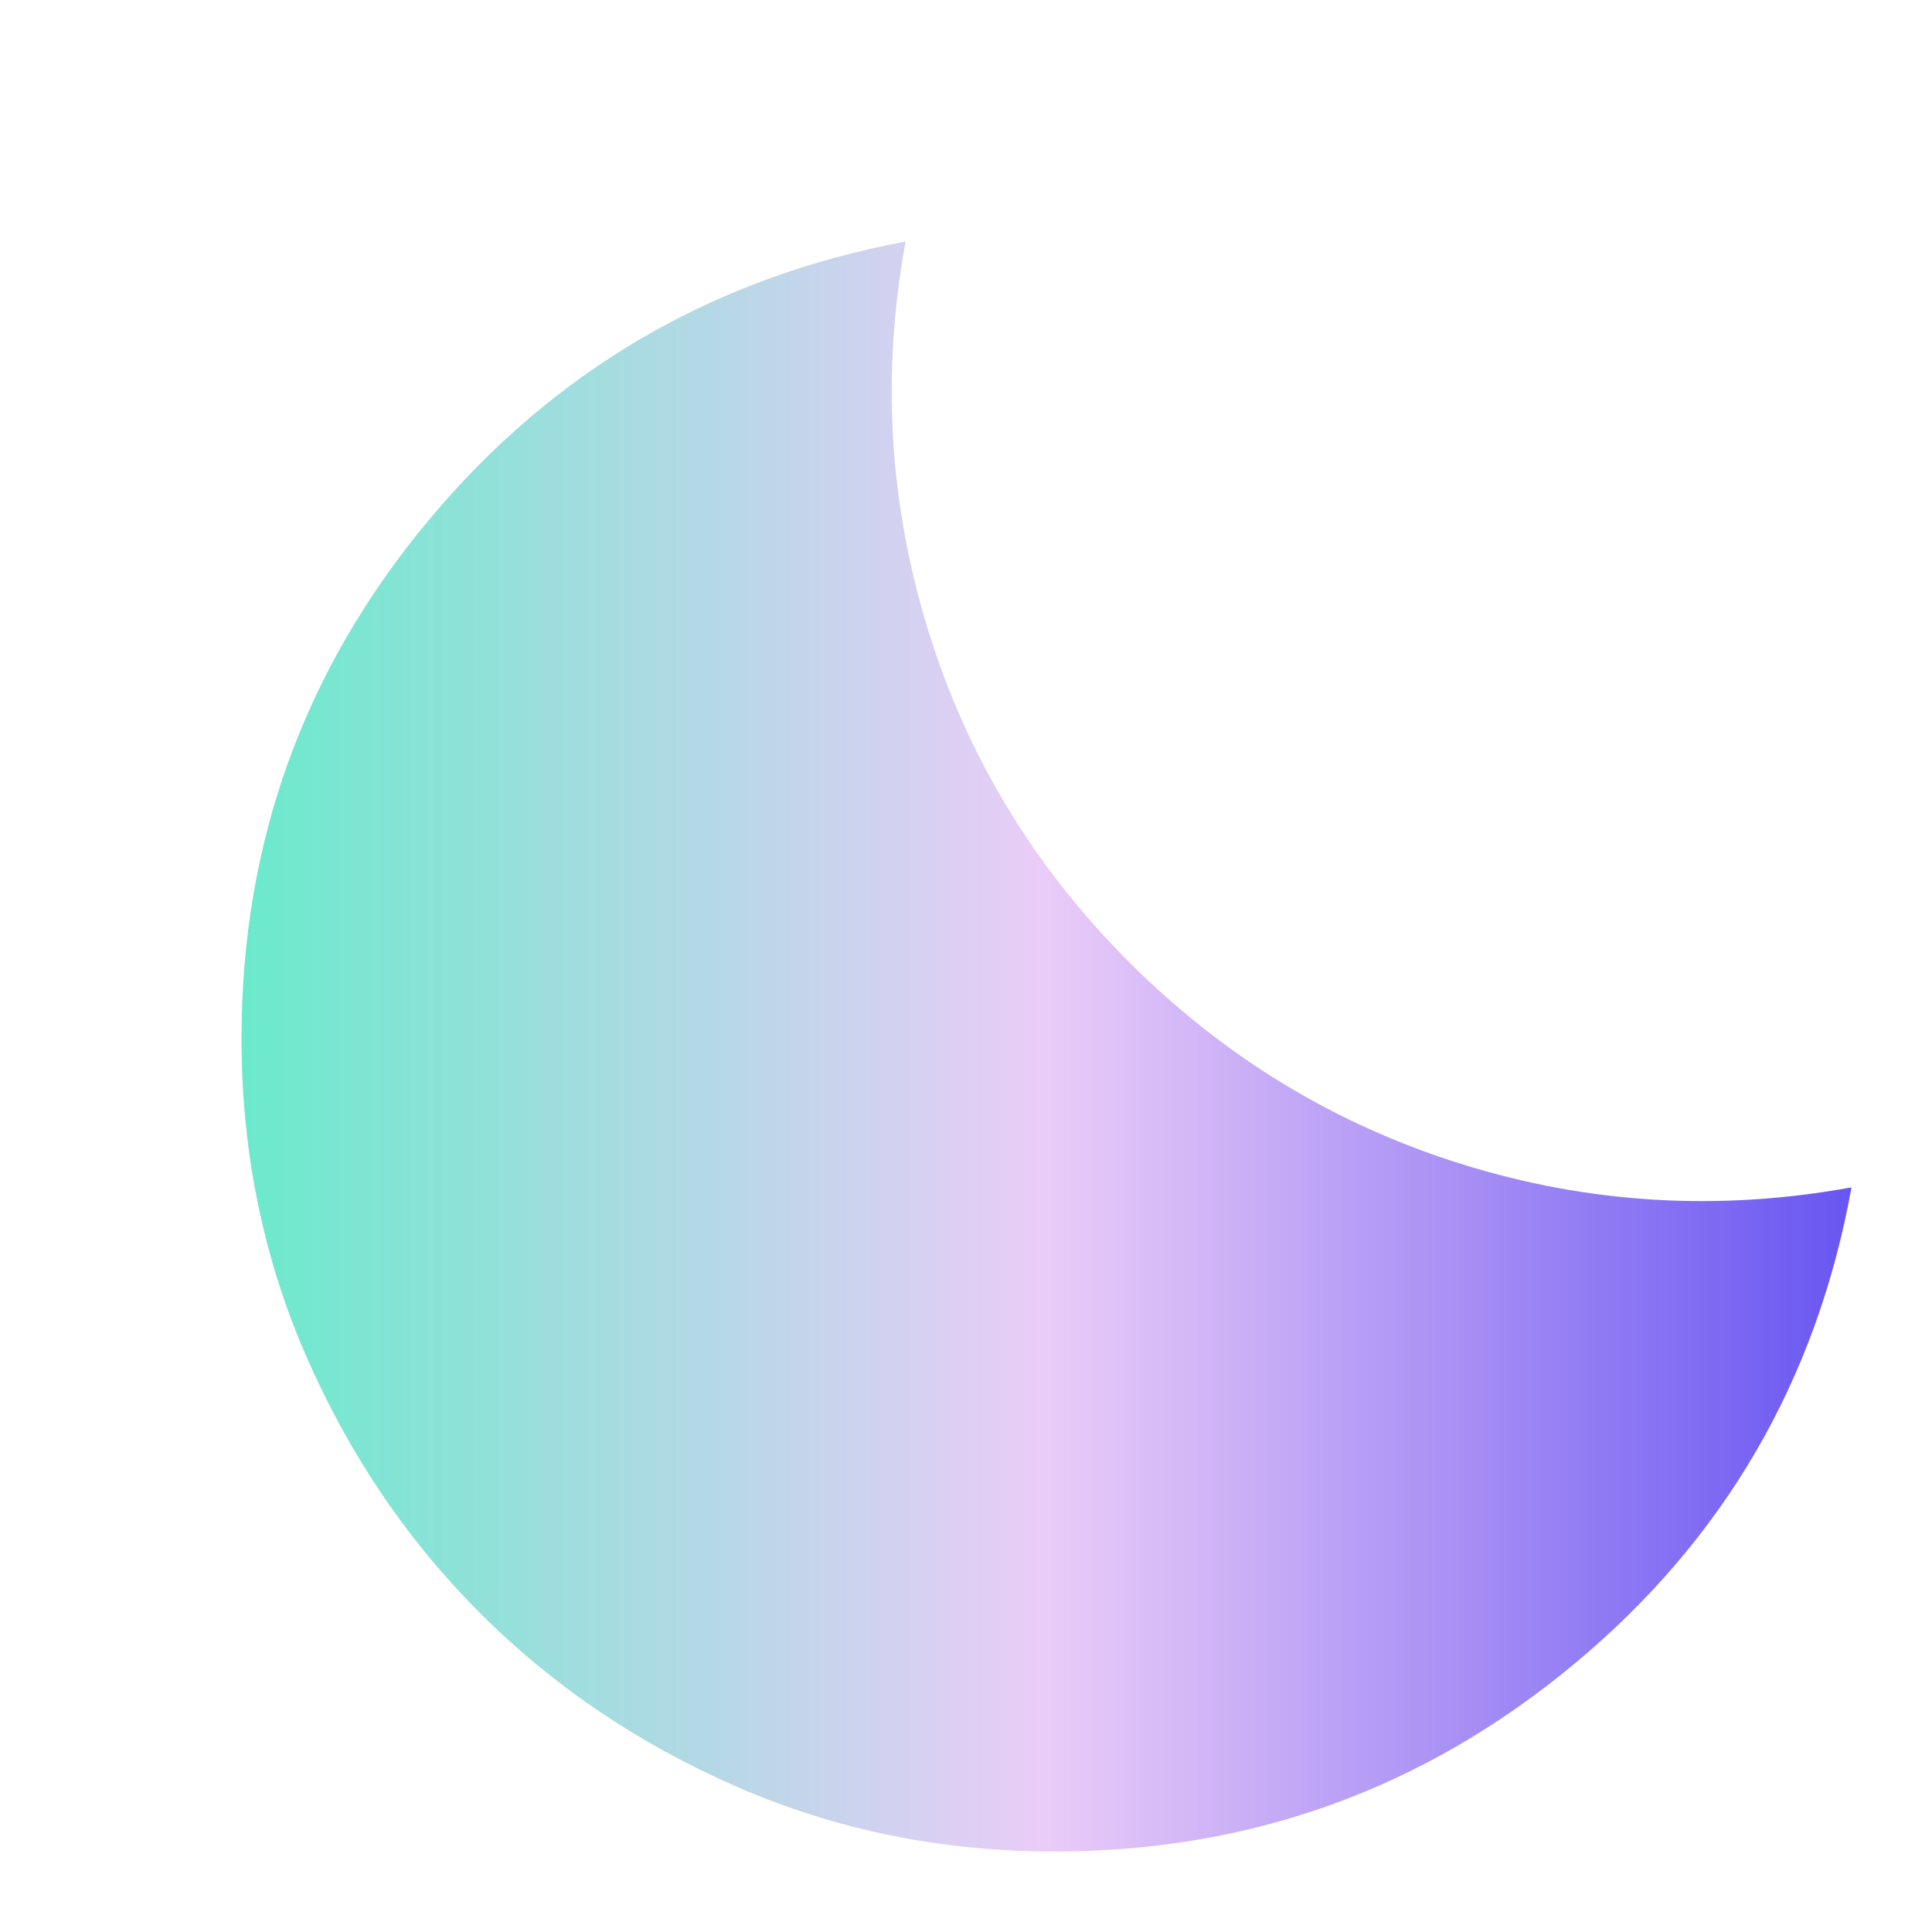 <?xml version="1.0" encoding="UTF-8" standalone="no"?>
<!DOCTYPE svg PUBLIC "-//W3C//DTD SVG 1.1//EN" "http://www.w3.org/Graphics/SVG/1.1/DTD/svg11.dtd">
<svg width="100%" height="100%" viewBox="0 0 48 48" version="1.1" xmlns="http://www.w3.org/2000/svg" xmlns:xlink="http://www.w3.org/1999/xlink" xml:space="preserve" xmlns:serif="http://www.serif.com/" style="fill-rule:evenodd;clip-rule:evenodd;stroke-linejoin:round;stroke-miterlimit:2;">
    <path d="M26.2,46C23.4,46 20.775,45.467 18.325,44.4C15.875,43.333 13.742,41.892 11.925,40.075C10.108,38.258 8.667,36.125 7.6,33.675C6.533,31.225 6,28.6 6,25.8C6,20.933 7.55,16.642 10.65,12.925C13.75,9.208 17.7,6.9 22.5,6C21.9,9.267 22.083,12.475 23.05,15.625C24.017,18.775 25.683,21.533 28.05,23.9C30.417,26.267 33.175,27.942 36.325,28.925C39.475,29.908 42.7,30.1 46,29.5C45.133,34.3 42.833,38.25 39.1,41.35C35.367,44.45 31.067,46 26.2,46Z" style="fill:url(#_Linear1);fill-rule:nonzero;"/>
    <defs>
        <linearGradient id="_Linear1" x1="0" y1="0" x2="1" y2="0" gradientUnits="userSpaceOnUse" gradientTransform="matrix(40,0,0,40,6,26)"><stop offset="0" style="stop-color:rgb(105,234,203);stop-opacity:1"/><stop offset="0.5" style="stop-color:rgb(234,204,248);stop-opacity:1"/><stop offset="1" style="stop-color:rgb(102,84,241);stop-opacity:1"/></linearGradient>
    </defs>
</svg>
